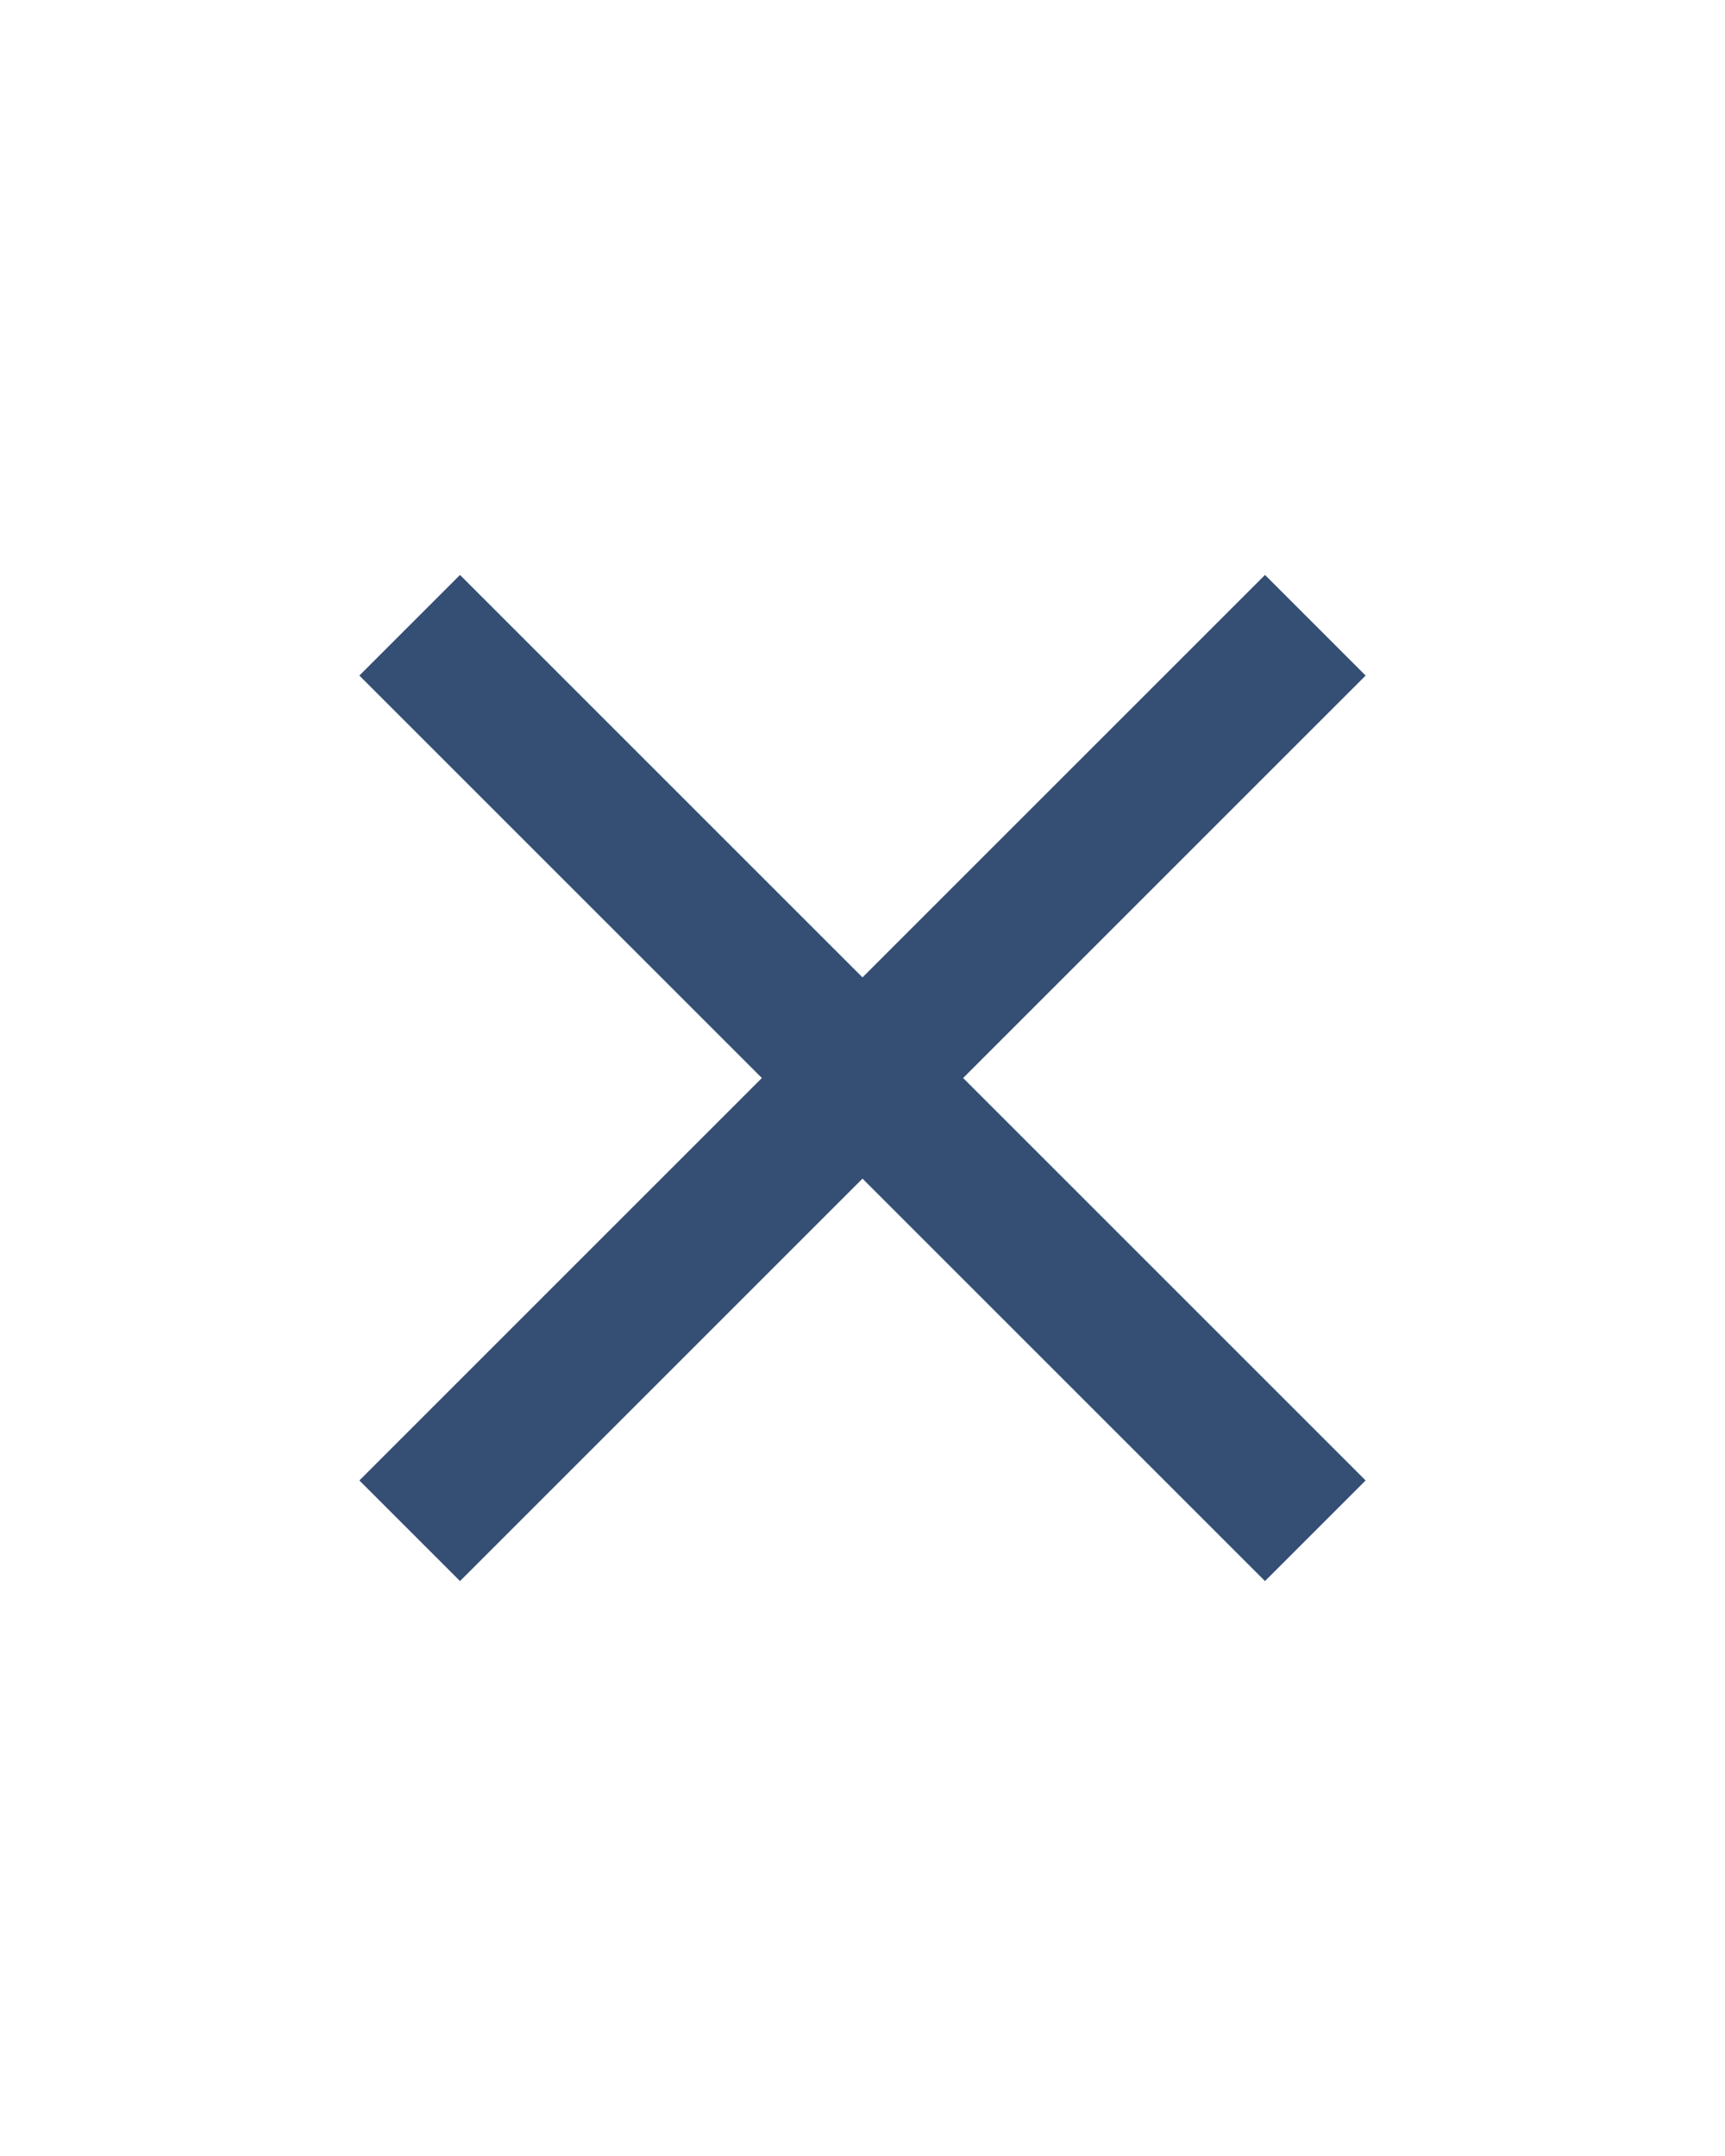 <svg xmlns="http://www.w3.org/2000/svg" height="30px" viewBox="0 -960 960 960" width="24px" fill="#354E74"><path d="m256-200-56-56 224-224-224-224 56-56 224 224 224-224 56 56-224 224 224 224-56 56-224-224-224 224Z"/></svg>
